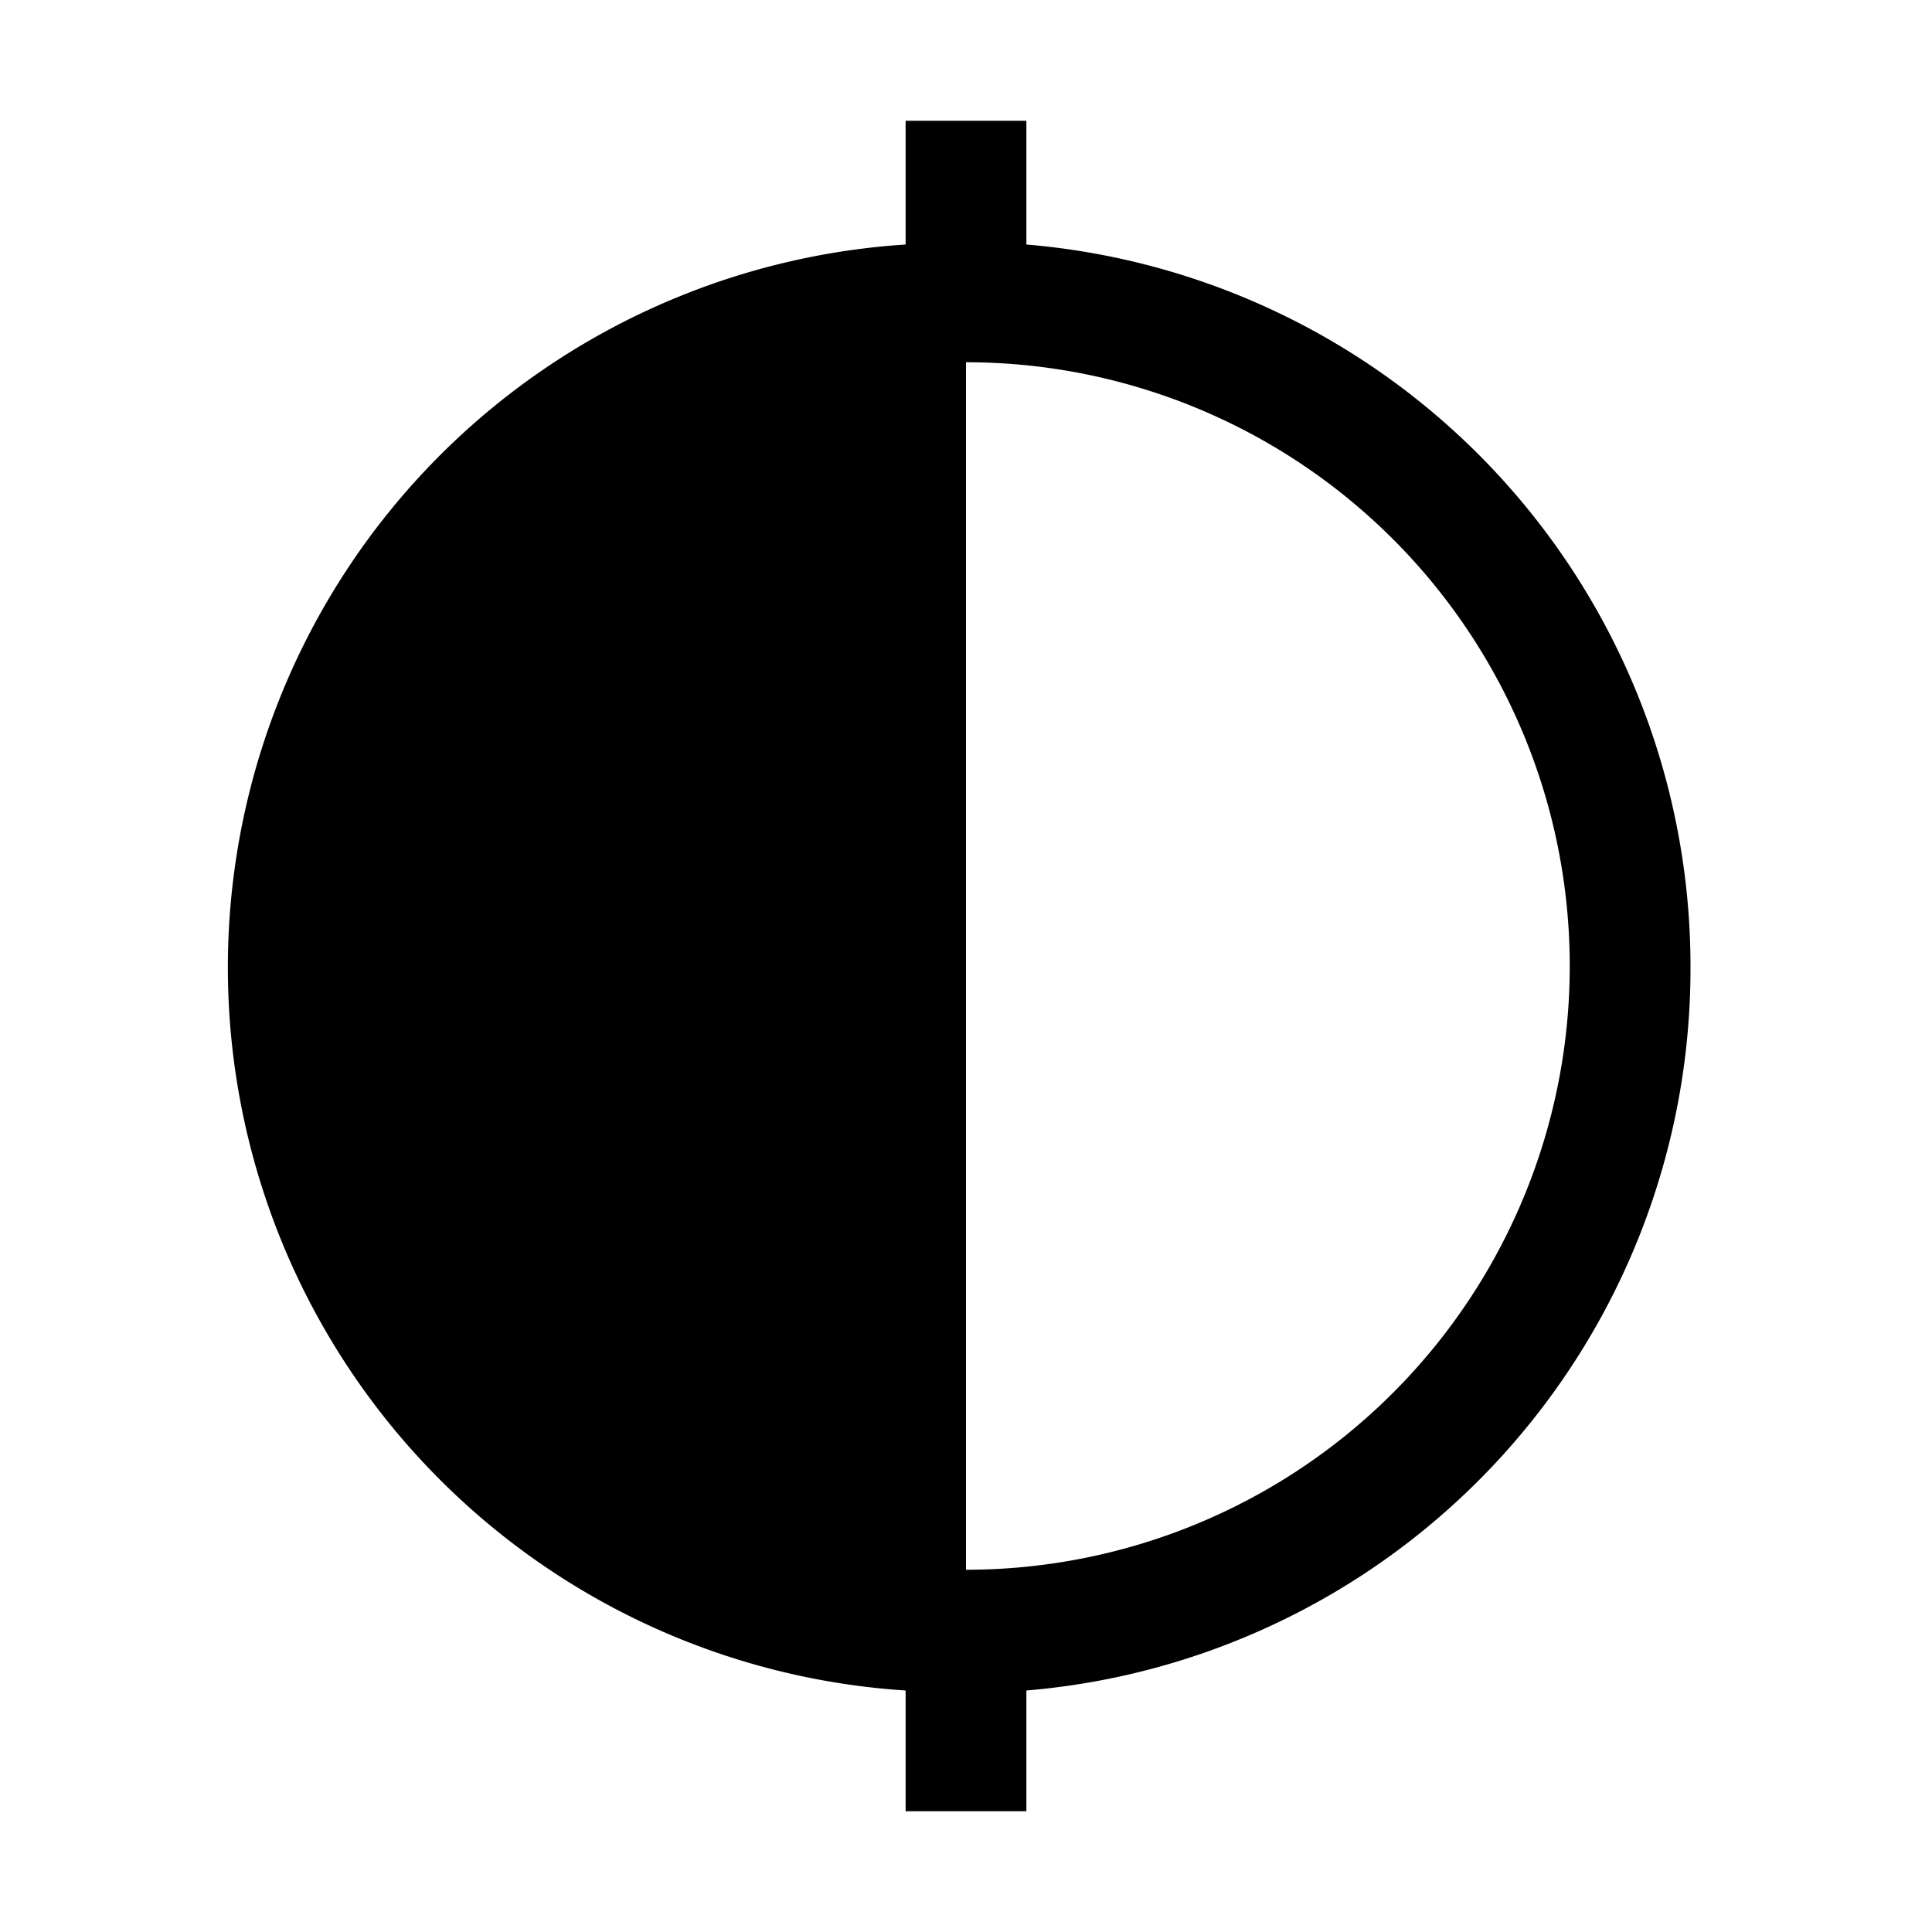 <svg xmlns="http://www.w3.org/2000/svg" viewBox="0 0 32 32" aria-label="split discard" role="img" fill="currentColor" focusable="false"><path d="M28 16A12 12 0 0 0 17 4.05V2h-2v2.05A12 12 0 0 0 15 28v2h2v-2a12 12 0 0 0 11-12ZM16 26V6a10 10 0 0 1 0 20Z"/></svg>
